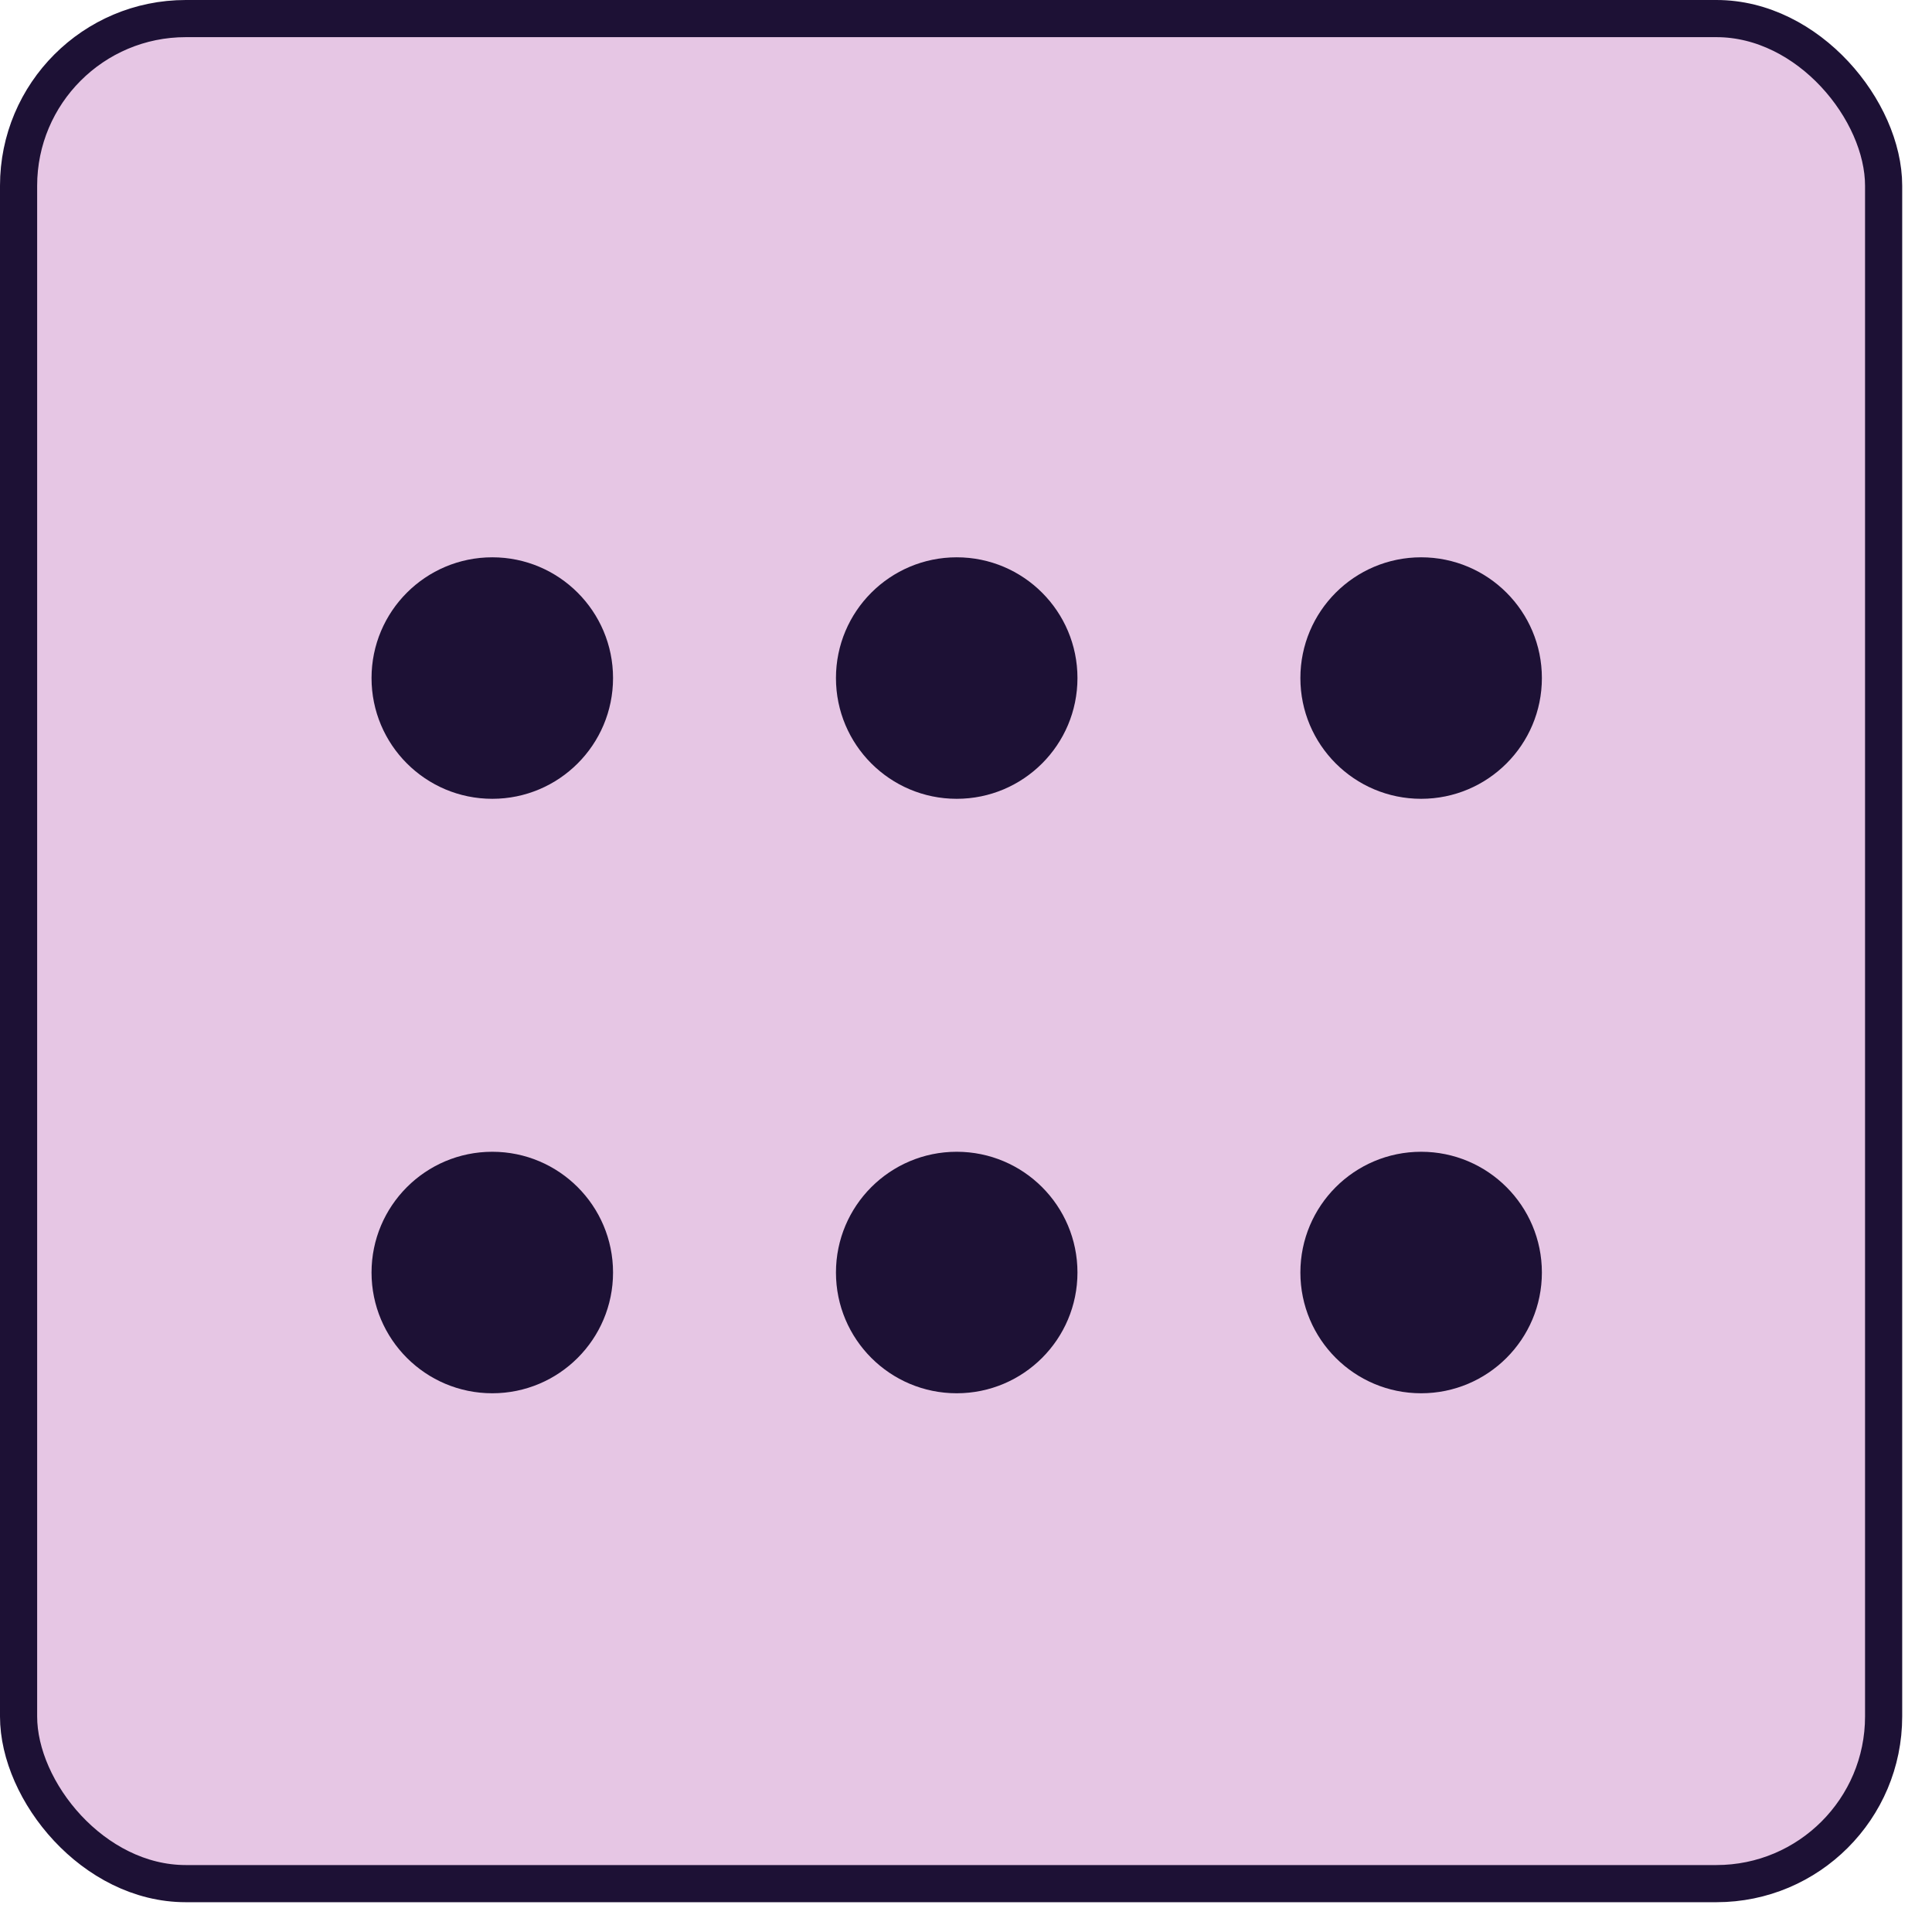<svg width="52" height="52" viewBox="0 0 52 52" fill="none" xmlns="http://www.w3.org/2000/svg">
<rect x="0.5" y="0.5" width="50.198" height="50.198" rx="4.5" fill="#E6C6E4" stroke="#1D1135"/>
<circle cx="13.25" cy="18.25" r="3.25" fill="#1D1135"/>
<circle cx="25.75" cy="18.25" r="3.25" fill="#1D1135"/>
<circle cx="38.25" cy="18.25" r="3.25" fill="#1D1135"/>
<circle cx="13.25" cy="34.25" r="3.25" fill="#1D1135"/>
<circle cx="25.75" cy="34.25" r="3.25" fill="#1D1135"/>
<circle cx="38.25" cy="34.25" r="3.25" fill="#1D1135"/>
</svg>
